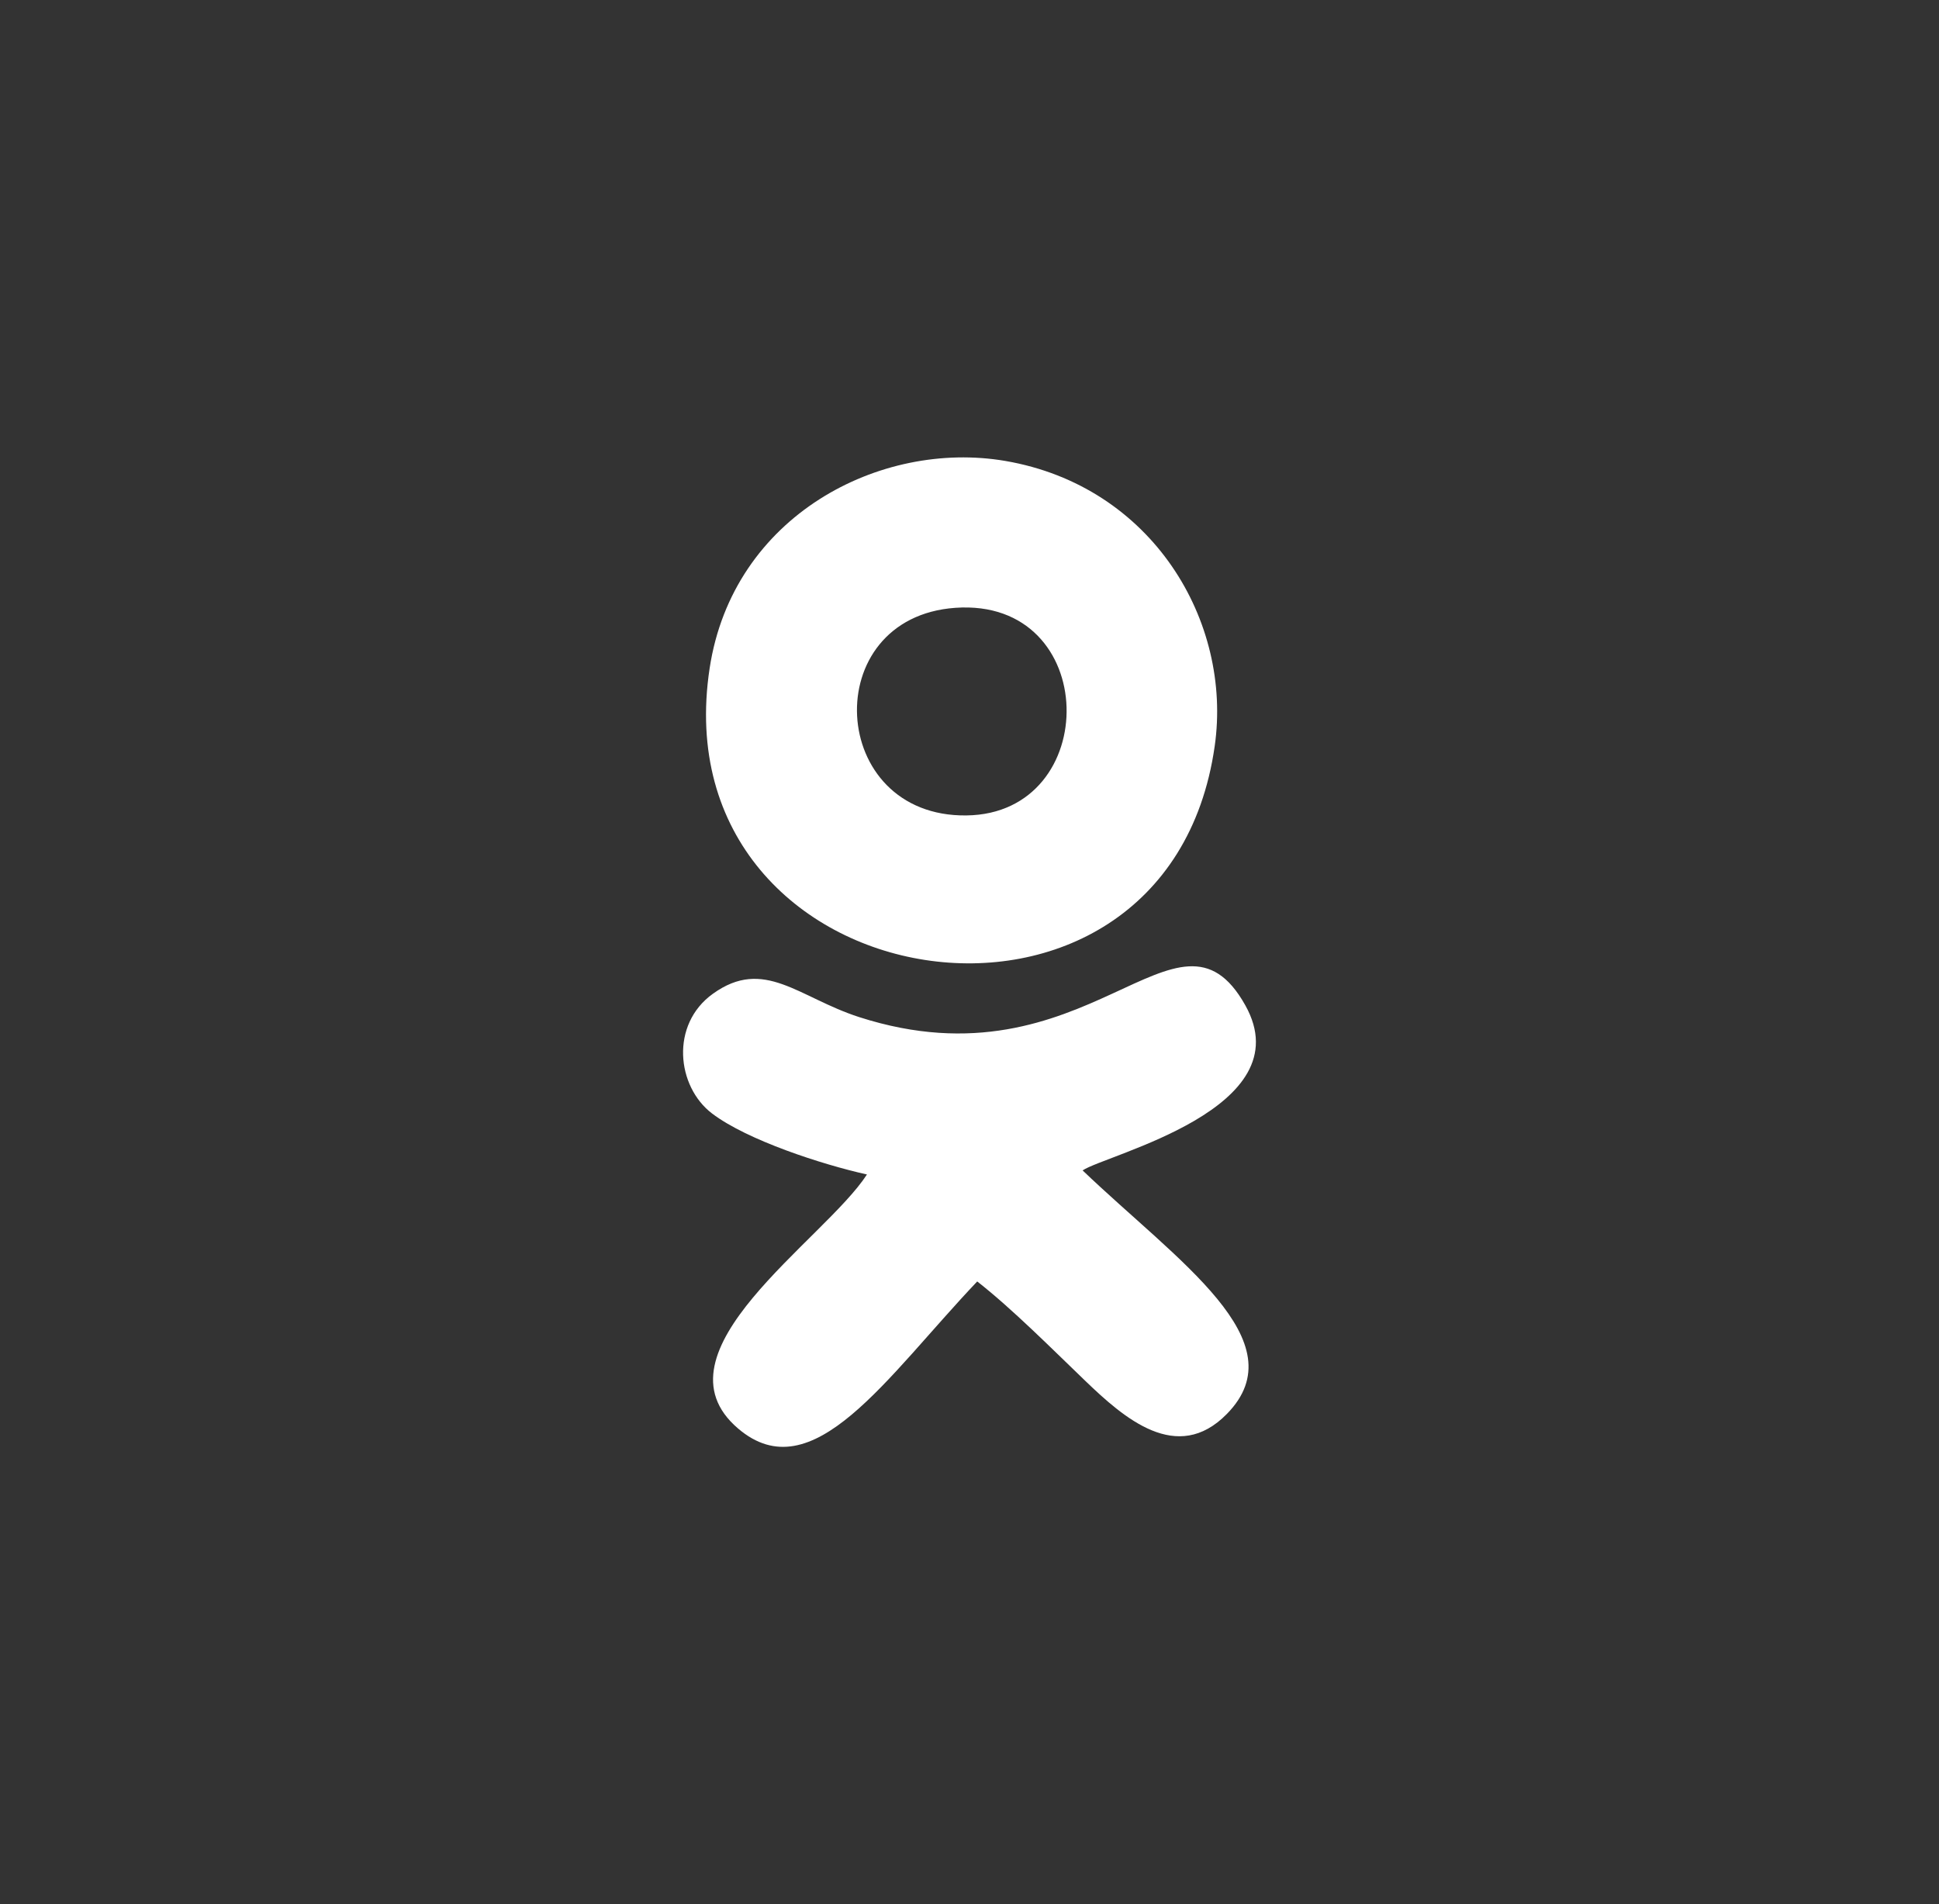 <?xml version="1.0" encoding="utf-8"?>
<!-- Generator: Adobe Illustrator 16.0.4, SVG Export Plug-In . SVG Version: 6.00 Build 0)  -->
<!DOCTYPE svg PUBLIC "-//W3C//DTD SVG 1.1//EN" "http://www.w3.org/Graphics/SVG/1.1/DTD/svg11.dtd">
<svg version="1.1" id="Layer_1" xmlns="http://www.w3.org/2000/svg" xmlns:xlink="http://www.w3.org/1999/xlink" x="0px" y="0px"
	 width="58.947px" height="57.895px" viewBox="0 0 58.947 57.895" enable-background="new 0 0 58.947 57.895" xml:space="preserve">
<rect x="0" y="0" width="58.947" height="57.895" fill="#333333" stroke="none"/>
<g>
	<path fill="#FFFFFF" d="M29.044,18.479c4.426-0.312,4.476,6.263,0.336,6.312C25.16,24.844,24.85,18.775,29.044,18.479
		 M36.928,22.683c0.541-3.791-1.895-7.904-6.369-8.67c-3.799-0.647-8.283,1.665-8.986,6.307
		C20.02,30.545,35.468,32.948,36.928,22.683"/>
	<path fill="#FFFFFF" d="M32.912,35.583c0.717-0.484,6.707-1.873,4.946-5.02c-2.063-3.686-4.763,2.604-11.739,0.359
		c-1.842-0.594-2.889-1.83-4.447-0.709c-1.301,0.934-1.104,2.818-0.026,3.639c1.074,0.816,3.354,1.553,4.71,1.855
		c-1.301,2.004-6.635,5.404-3.918,7.723c2.268,1.936,4.509-1.561,7.27-4.471c1.059,0.828,2.272,2.049,3.283,3.02
		c1.178,1.133,2.793,2.551,4.305,1.01C39.479,40.768,35.791,38.338,32.912,35.583"/>
</g>
</svg>
